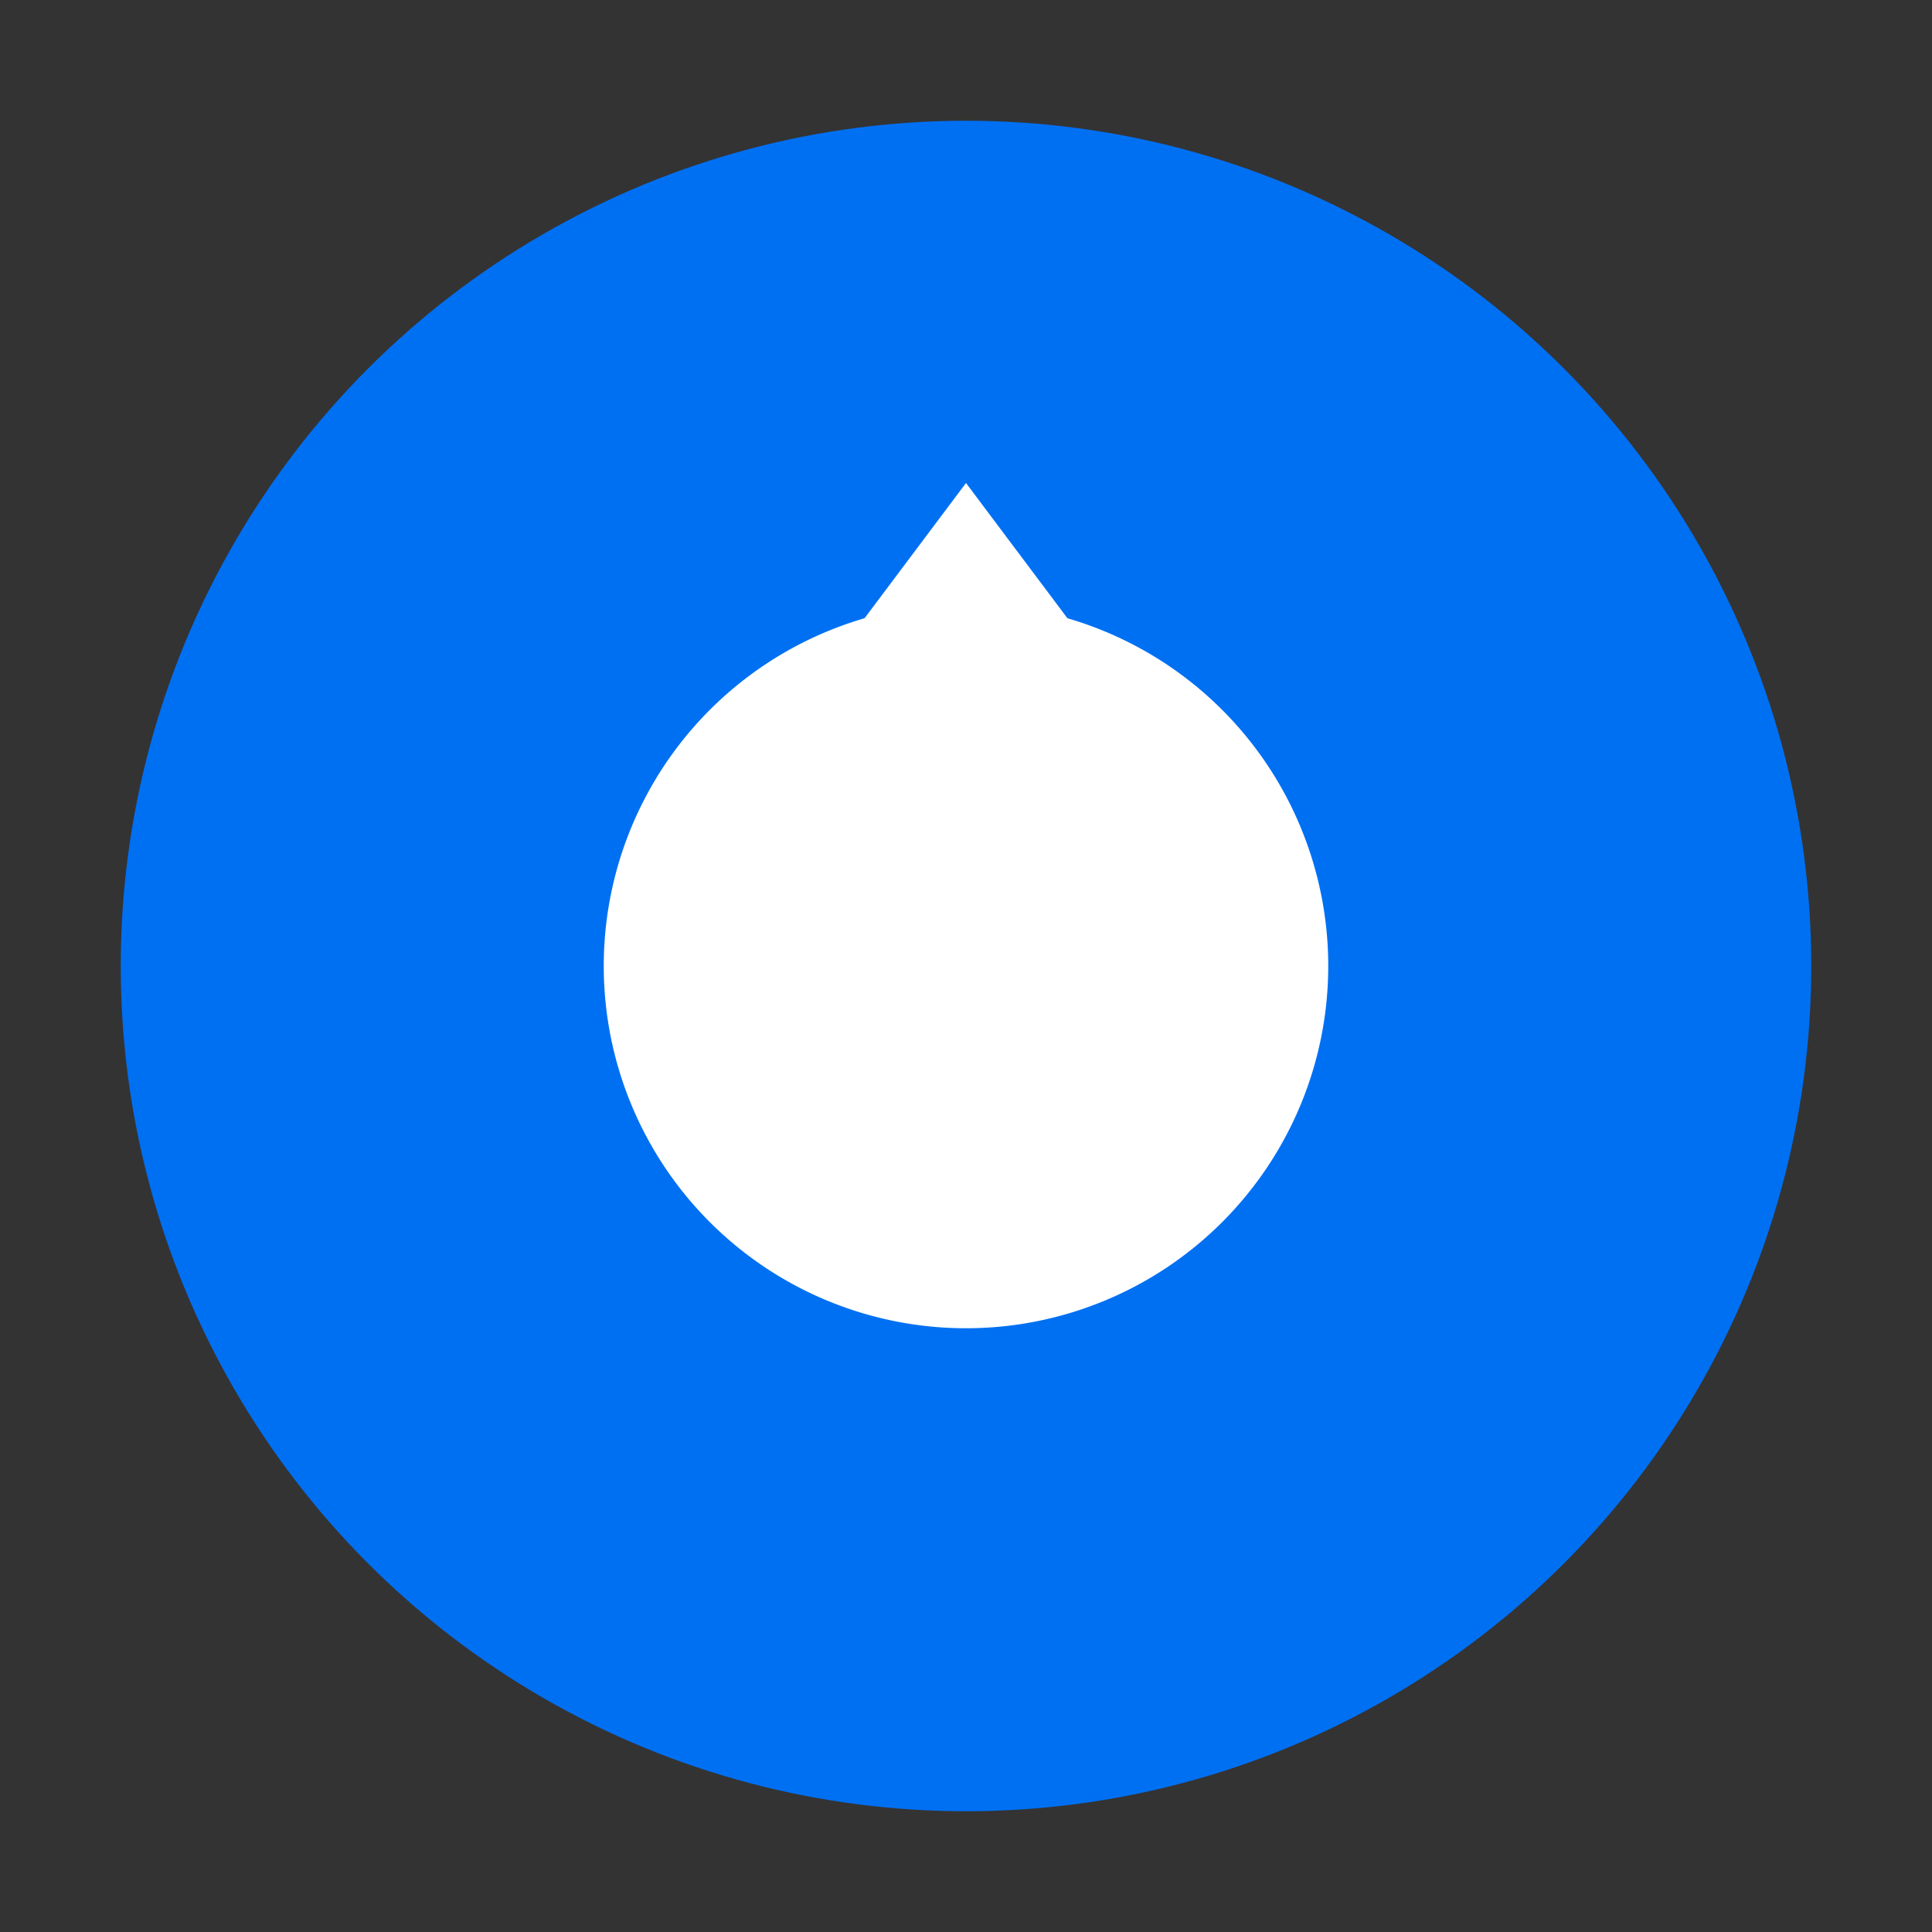 <svg width="32" height="32" viewBox="0 0 32 32" xmlns="http://www.w3.org/2000/svg">
  <rect x="0" y="0" width="32" height="32" fill="#333333" stroke="none"/>
  <circle cx="16" cy="16" r="14" fill="#0070f3" />
  <path d="M10 16 A6 6 0 0 1 22 16 A6 6 0 0 1 10 16" fill="#ffffff" />
  <path d="M13 12 L19 12 L19 20 L13 20 Z" fill="#ffffff" />
  <path d="M13 12 L19 12 L16 8 Z" fill="#ffffff" />
</svg>